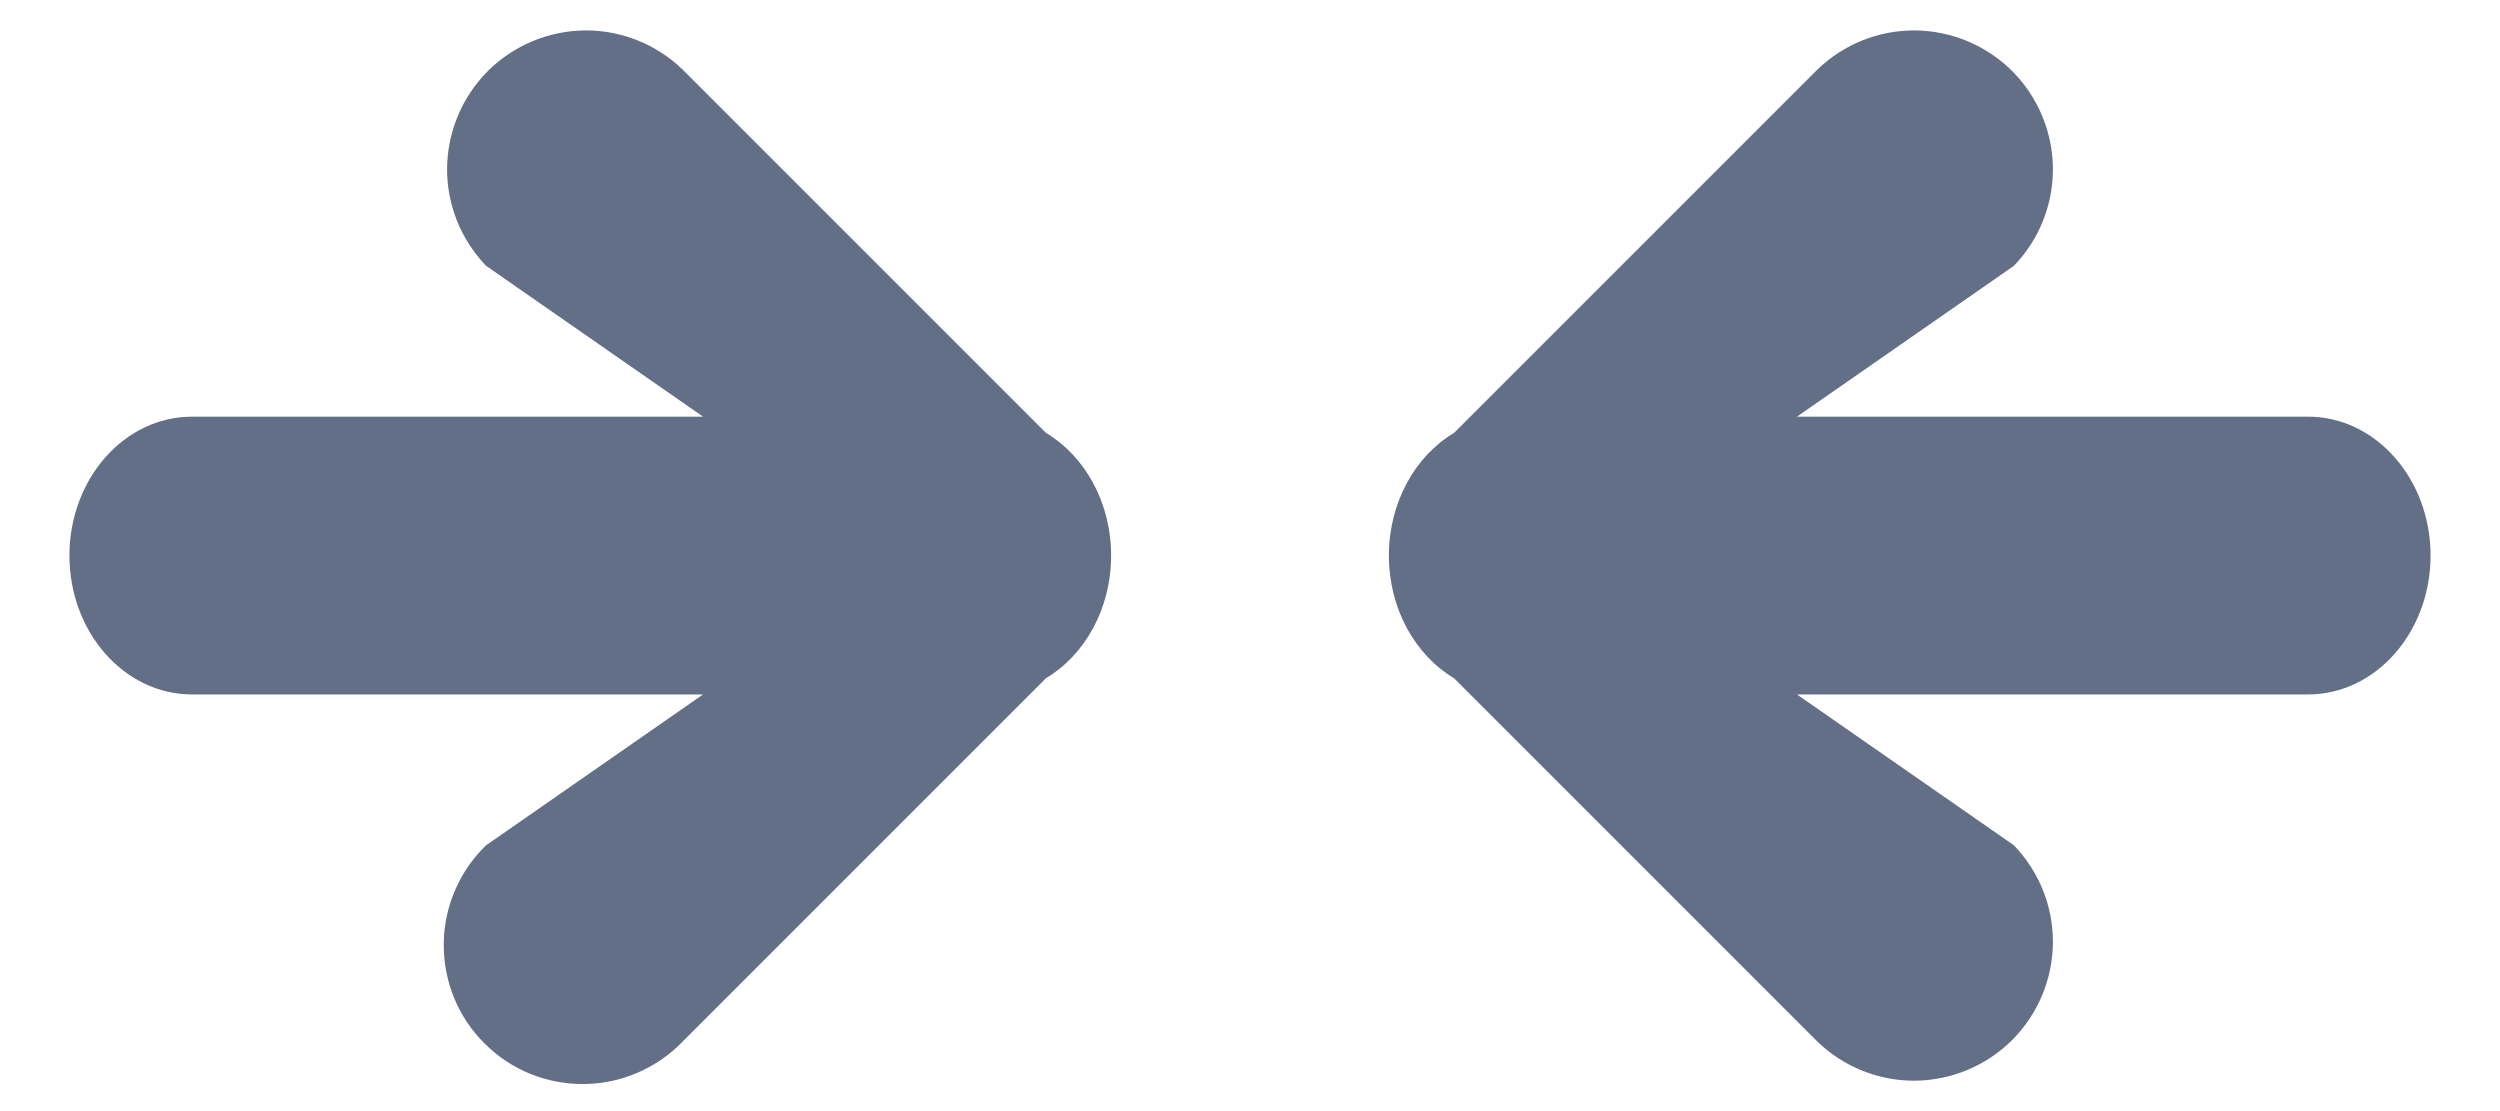 <svg width="18" height="8" viewBox="0 0 18 8" fill="none" xmlns="http://www.w3.org/2000/svg">
<path d="M5.062 3L3.5 1.914C3.318 1.725 3.217 1.473 3.219 1.211C3.222 0.948 3.327 0.698 3.512 0.512C3.698 0.327 3.948 0.222 4.211 0.219C4.473 0.217 4.725 0.318 4.914 0.5L7.53 3.116C7.81 3.283 8 3.616 8 4C8 4.384 7.81 4.717 7.53 4.884L4.914 7.5C4.822 7.596 4.711 7.672 4.589 7.724C4.467 7.777 4.336 7.804 4.203 7.805C4.071 7.806 3.939 7.781 3.816 7.731C3.693 7.681 3.582 7.606 3.488 7.512C3.394 7.419 3.319 7.307 3.269 7.184C3.219 7.061 3.194 6.929 3.195 6.797C3.196 6.664 3.223 6.533 3.276 6.411C3.328 6.289 3.404 6.178 3.5 6.086L5.062 5H1.382C0.895 5 0.5 4.552 0.5 4C0.5 3.448 0.895 3 1.382 3H5.062ZM10.47 4.884C10.19 4.717 10 4.384 10 4C10 3.616 10.19 3.283 10.47 3.116L13.086 0.5C13.275 0.318 13.527 0.217 13.789 0.219C14.052 0.222 14.302 0.327 14.488 0.512C14.673 0.698 14.778 0.948 14.781 1.211C14.783 1.473 14.682 1.725 14.5 1.914L12.938 3H16.618C17.105 3 17.5 3.448 17.5 4C17.5 4.552 17.105 5 16.618 5H12.938L14.5 6.086C14.682 6.275 14.783 6.527 14.781 6.789C14.778 7.052 14.673 7.302 14.488 7.488C14.302 7.673 14.052 7.778 13.789 7.781C13.527 7.783 13.275 7.682 13.086 7.5L10.47 4.884Z" fill="#626F86"/>
</svg>

